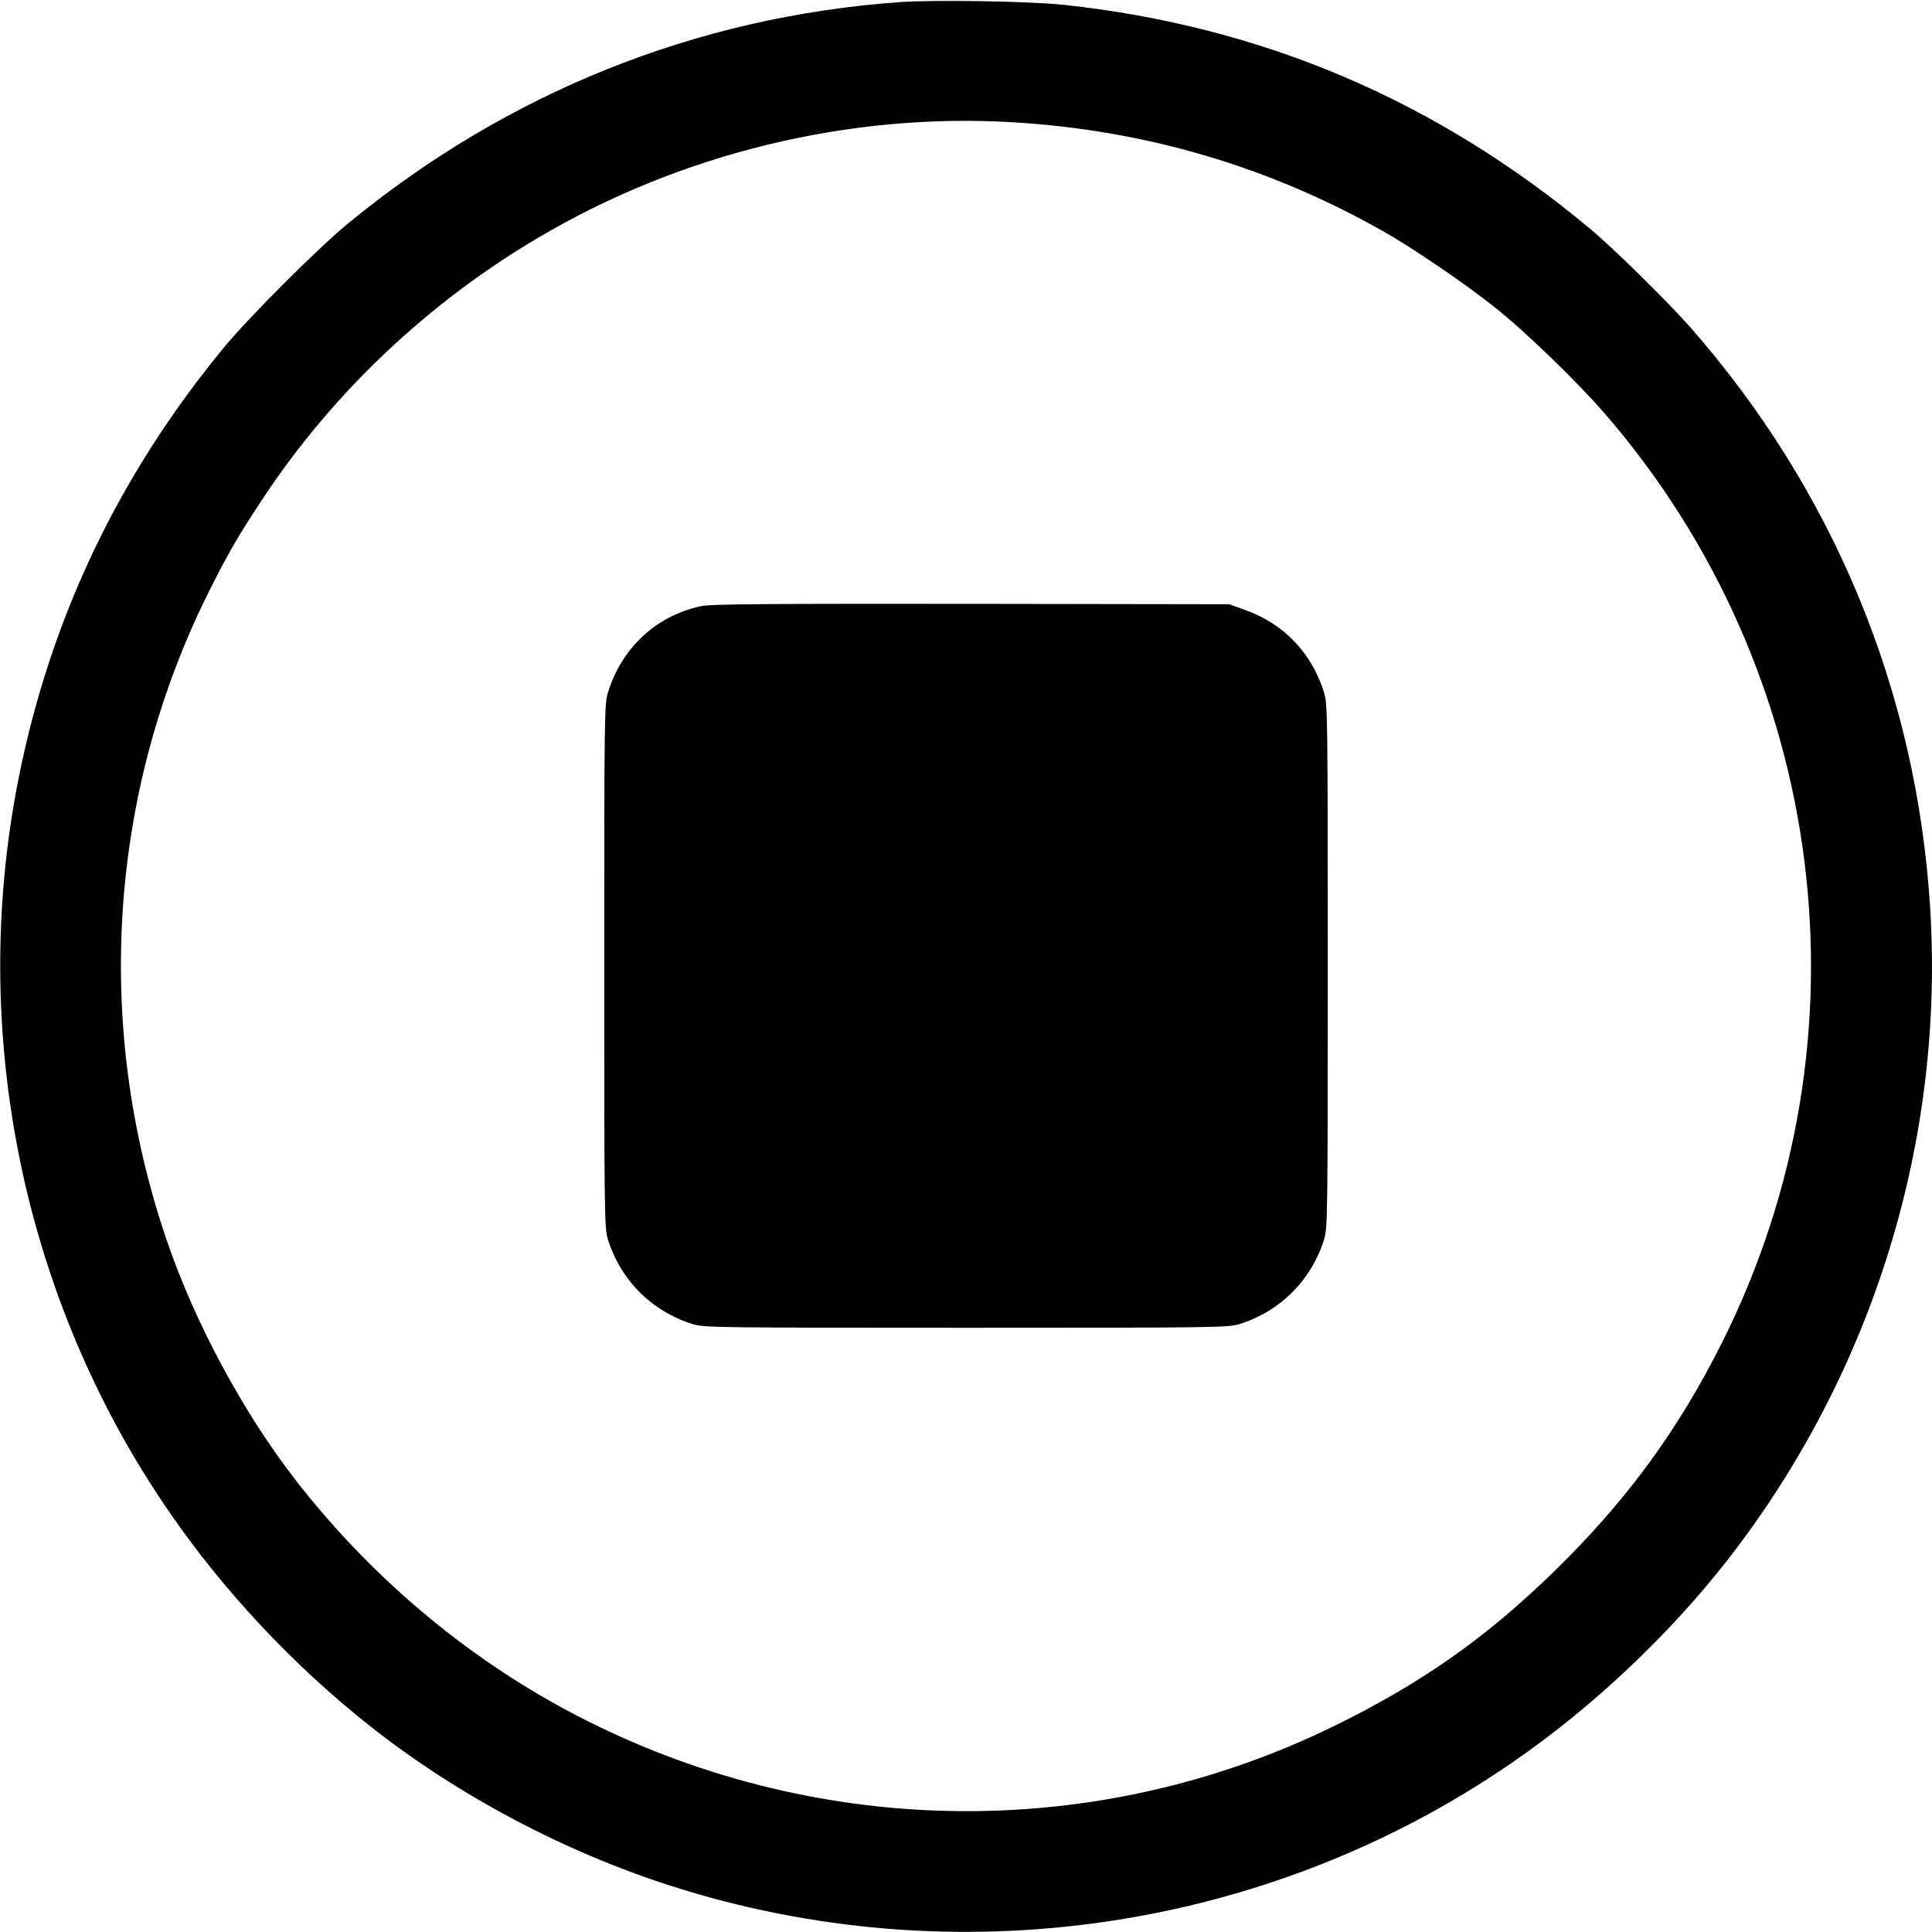<?xml version="1.0" standalone="no"?>
<!DOCTYPE svg PUBLIC "-//W3C//DTD SVG 20010904//EN"
 "http://www.w3.org/TR/2001/REC-SVG-20010904/DTD/svg10.dtd">
<svg version="1.0" xmlns="http://www.w3.org/2000/svg"
 width="980pt" height="980pt" viewBox="0 0 980 980"
 preserveAspectRatio="xMidYMid meet">

<g transform="translate(0,980) scale(0.1,-0.1)"
fill="#000000" stroke="none">
<path d="M4560 9789 c-1035 -75 -1992 -461 -2800 -1127 -148 -122 -500 -474
-622 -622 -534 -647 -880 -1372 -1042 -2180 -259 -1291 18 -2648 761 -3727
277 -403 628 -778 1018 -1087 440 -348 980 -636 1525 -811 1440 -463 3025
-232 4267 622 407 279 799 649 1099 1034 735 946 1100 2126 1024 3314 -70
1094 -491 2109 -1216 2935 -111 126 -387 398 -504 496 -781 653 -1664 1030
-2670 1139 -174 19 -664 27 -840 14z m575 -609 c675 -40 1304 -225 1888 -557
142 -80 417 -268 557 -380 160 -127 423 -382 562 -543 1130 -1307 1365 -3163
597 -4702 -226 -453 -490 -813 -860 -1173 -348 -339 -682 -572 -1130 -789
-1190 -576 -2577 -563 -3769 34 -568 285 -1073 701 -1475 1215 -269 345 -515
801 -659 1223 -373 1090 -295 2275 216 3296 99 197 145 276 274 471 353 533
835 989 1392 1318 722 428 1577 636 2407 587z"/>
<path d="M3554 6725 c-228 -50 -401 -212 -471 -440 -17 -57 -18 -127 -18
-1385 0 -1258 1 -1328 18 -1385 65 -209 223 -367 432 -432 57 -17 127 -18
1385 -18 1258 0 1328 1 1385 18 209 65 367 223 432 432 17 57 18 127 18 1385
0 1258 -1 1328 -18 1385 -63 203 -205 352 -404 422 l-78 28 -1310 2 c-1062 1
-1322 -1 -1371 -12z"/>
</g>
</svg>
